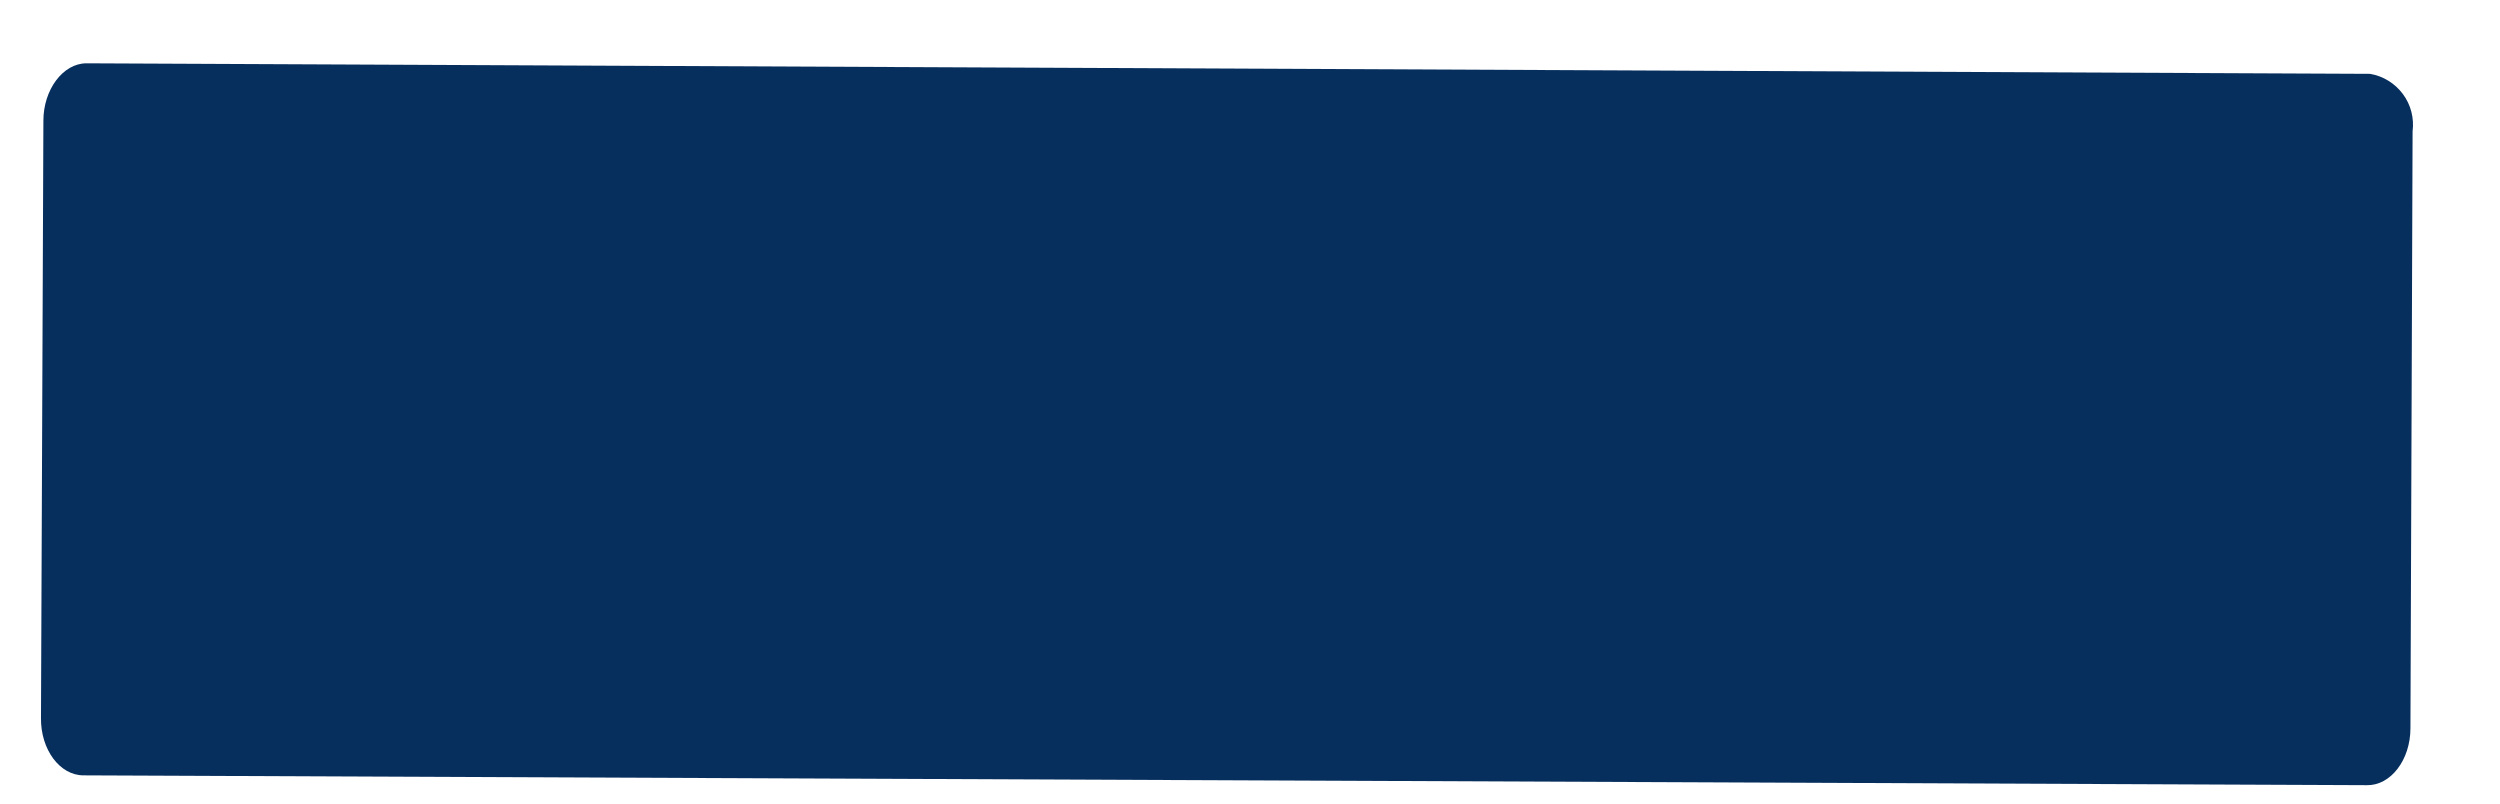 <svg width="28" height="9" viewBox="0 0 28 9" fill="none" xmlns="http://www.w3.org/2000/svg">
<path d="M26.511 8.794L0.935 8.684C0.669 8.684 0.455 8.394 0.459 8.042L0.486 1.351C0.486 1.006 0.704 0.709 0.969 0.709L26.545 0.827C26.692 0.852 26.824 0.934 26.913 1.054C27.002 1.174 27.04 1.324 27.021 1.472L26.997 8.156C26.997 8.511 26.776 8.798 26.511 8.794Z" fill="#072F5E"/>
</svg>
